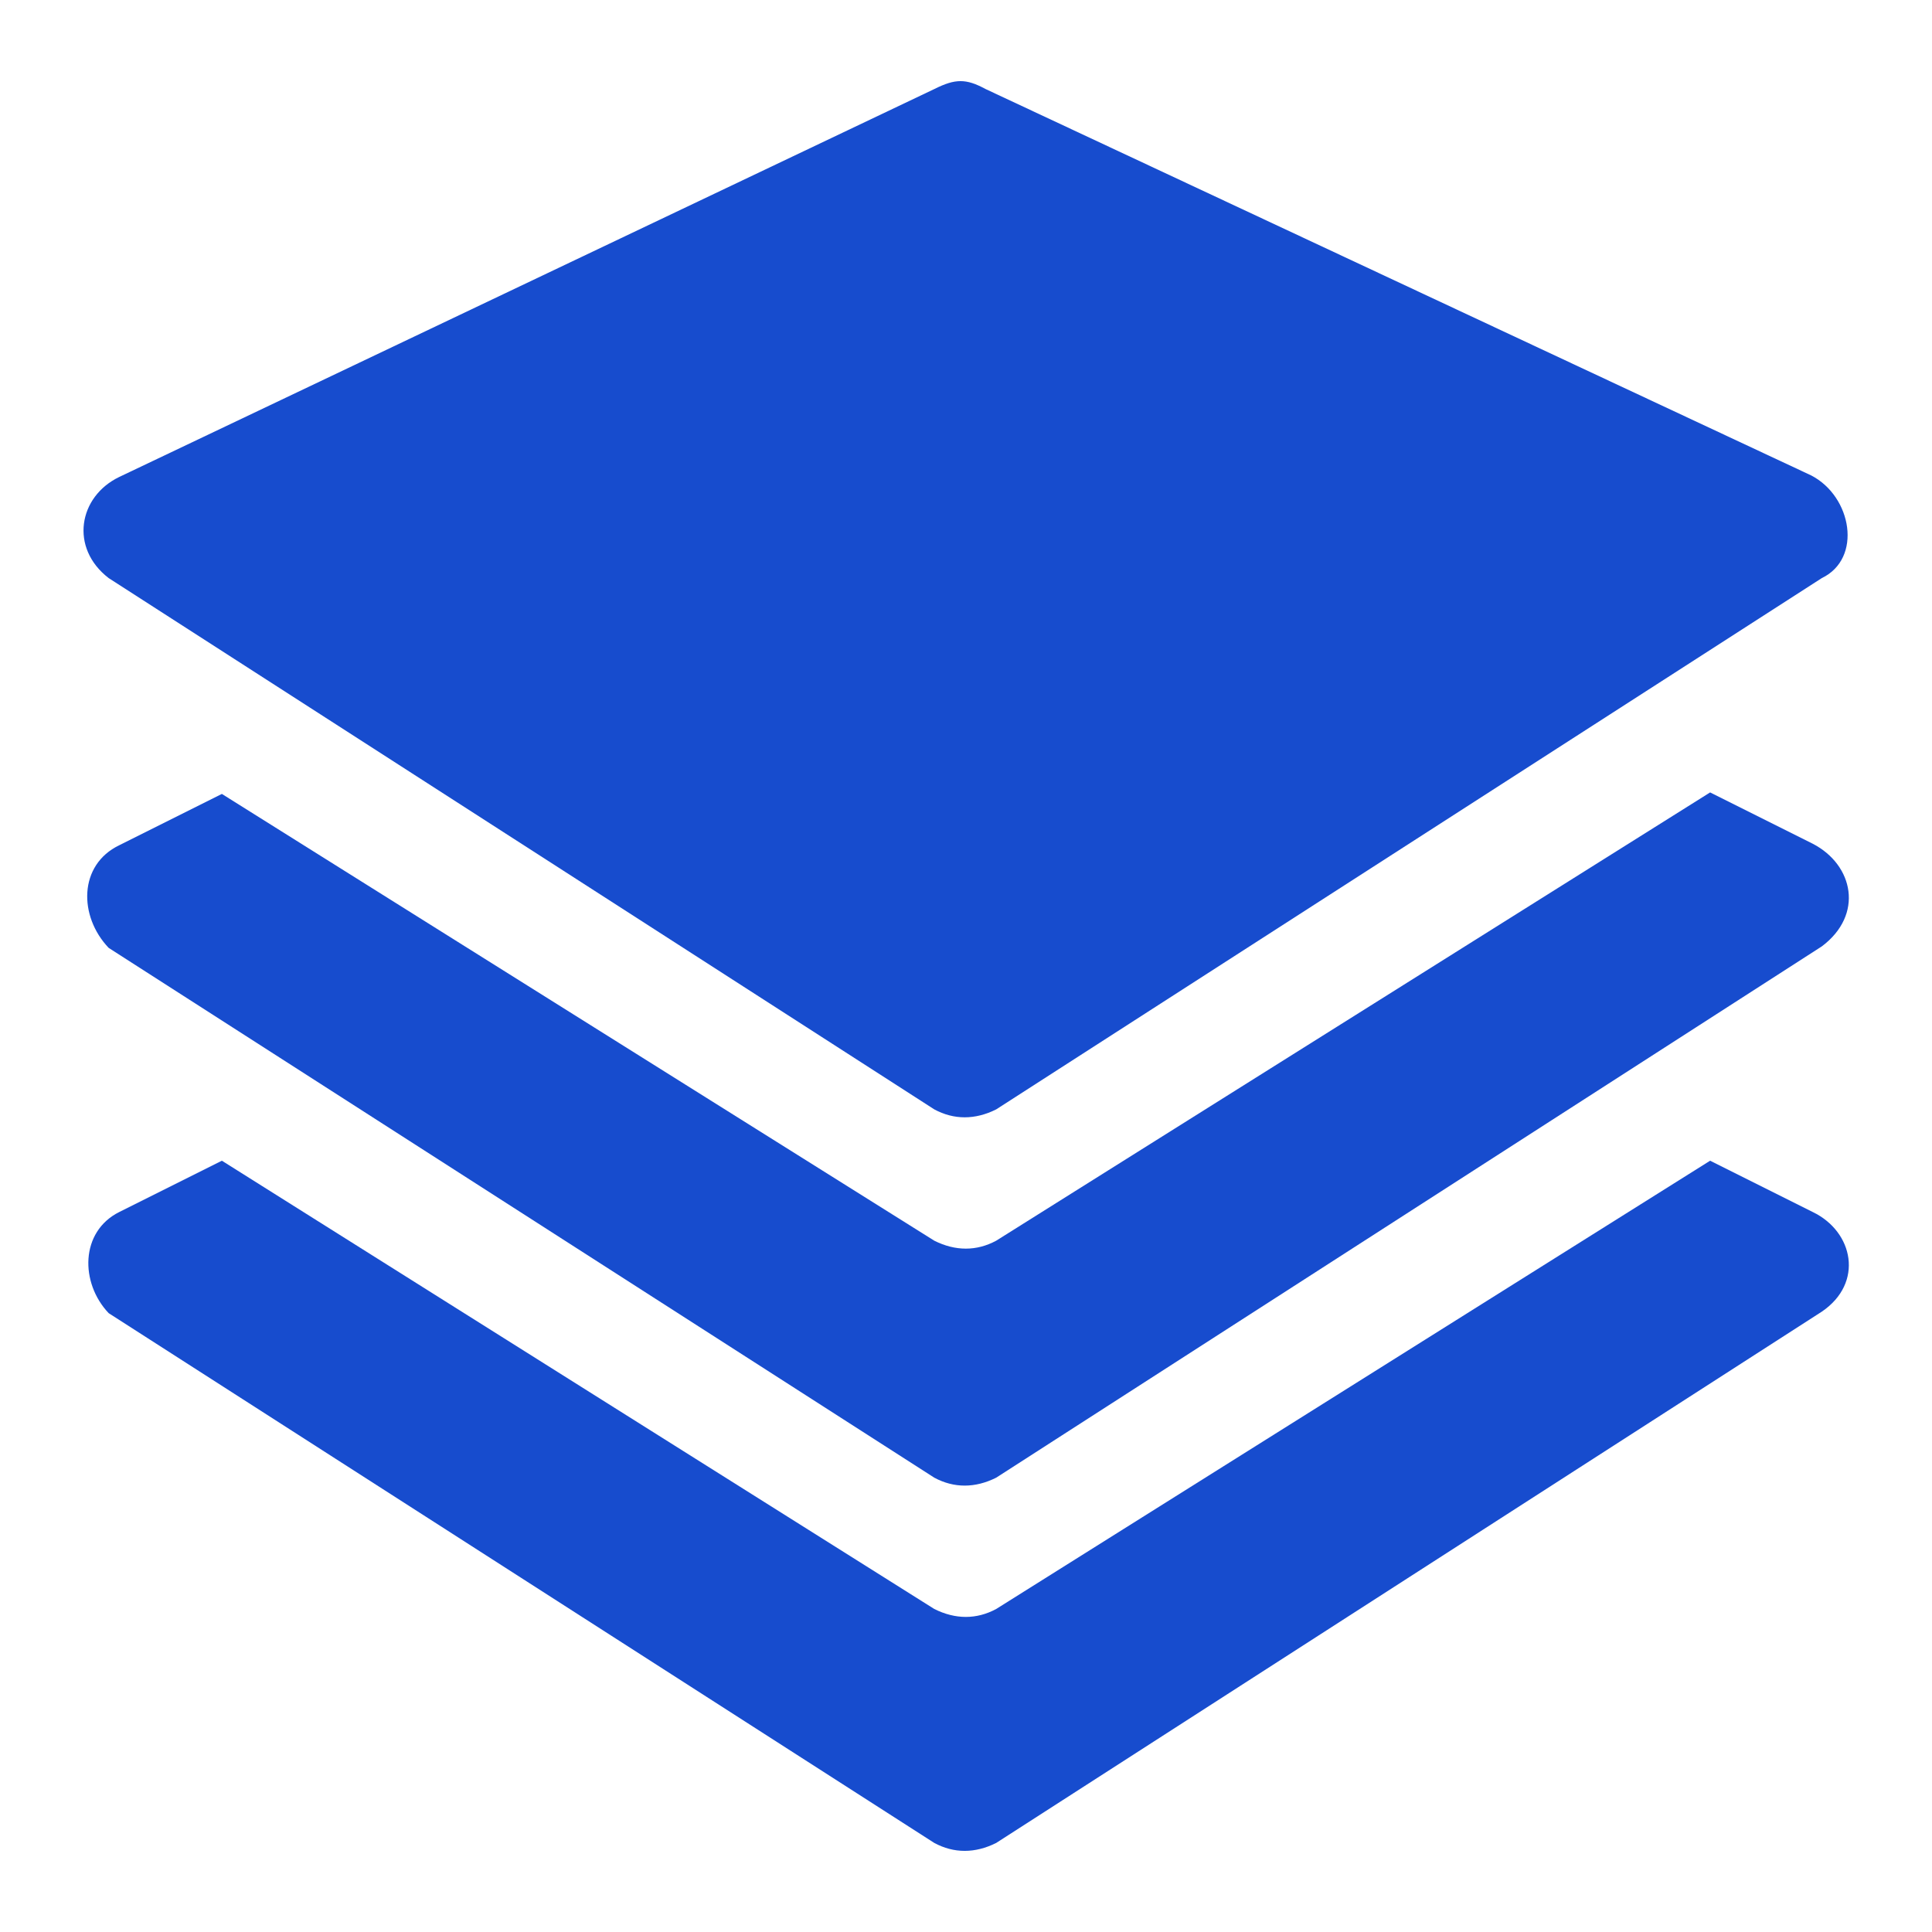 <?xml version="1.0" encoding="utf-8"?>
<!-- Generator: Adobe Illustrator 25.0.0, SVG Export Plug-In . SVG Version: 6.00 Build 0)  -->
<svg version="1.1" id="图层_1" xmlns="http://www.w3.org/2000/svg" xmlns:xlink="http://www.w3.org/1999/xlink" x="0px" y="0px"
	 viewBox="0 0 128 128" enable-background="new 0 0 128 128" xml:space="preserve">
<g>
	<g>
		<path fill="#174CCE" d="M120.1,80.3l-6.8-3.4L66,106.6c-1.3,0.7-2.7,0.7-4.1,0L14.7,76.9l-6.8,3.4C5.3,81.6,5.3,85,7.2,87
			l54.7,35.1c1.3,0.7,2.7,0.7,4.1,0l54.7-35.2C123.5,85,122.8,81.6,120.1,80.3z"/>
	</g>
	<g>
		<path fill="#174CCE" d="M120.1,55.9l-6.8-3.4L66,82.2c-1.3,0.7-2.7,0.7-4.1,0L14.7,52.6l-6.8,3.4c-2.7,1.3-2.7,4.7-0.7,6.8
			l54.7,35.1c1.3,0.7,2.7,0.7,4.1,0l54.7-35.2C123.5,60.6,122.8,57.3,120.1,55.9z"/>
	</g>
	<g>
		<path fill="#174CCE" d="M7.2,38.3l54.7,35.2c1.3,0.7,2.7,0.7,4.1,0l54.7-35.2c2.7-1.3,2-5.4-0.7-6.8L65.3,5.9
			c-1.3-0.7-2-0.7-3.4,0l-54,25.7C5.2,32.9,4.6,36.3,7.2,38.3z"/>
	</g>
</g>
</svg>
